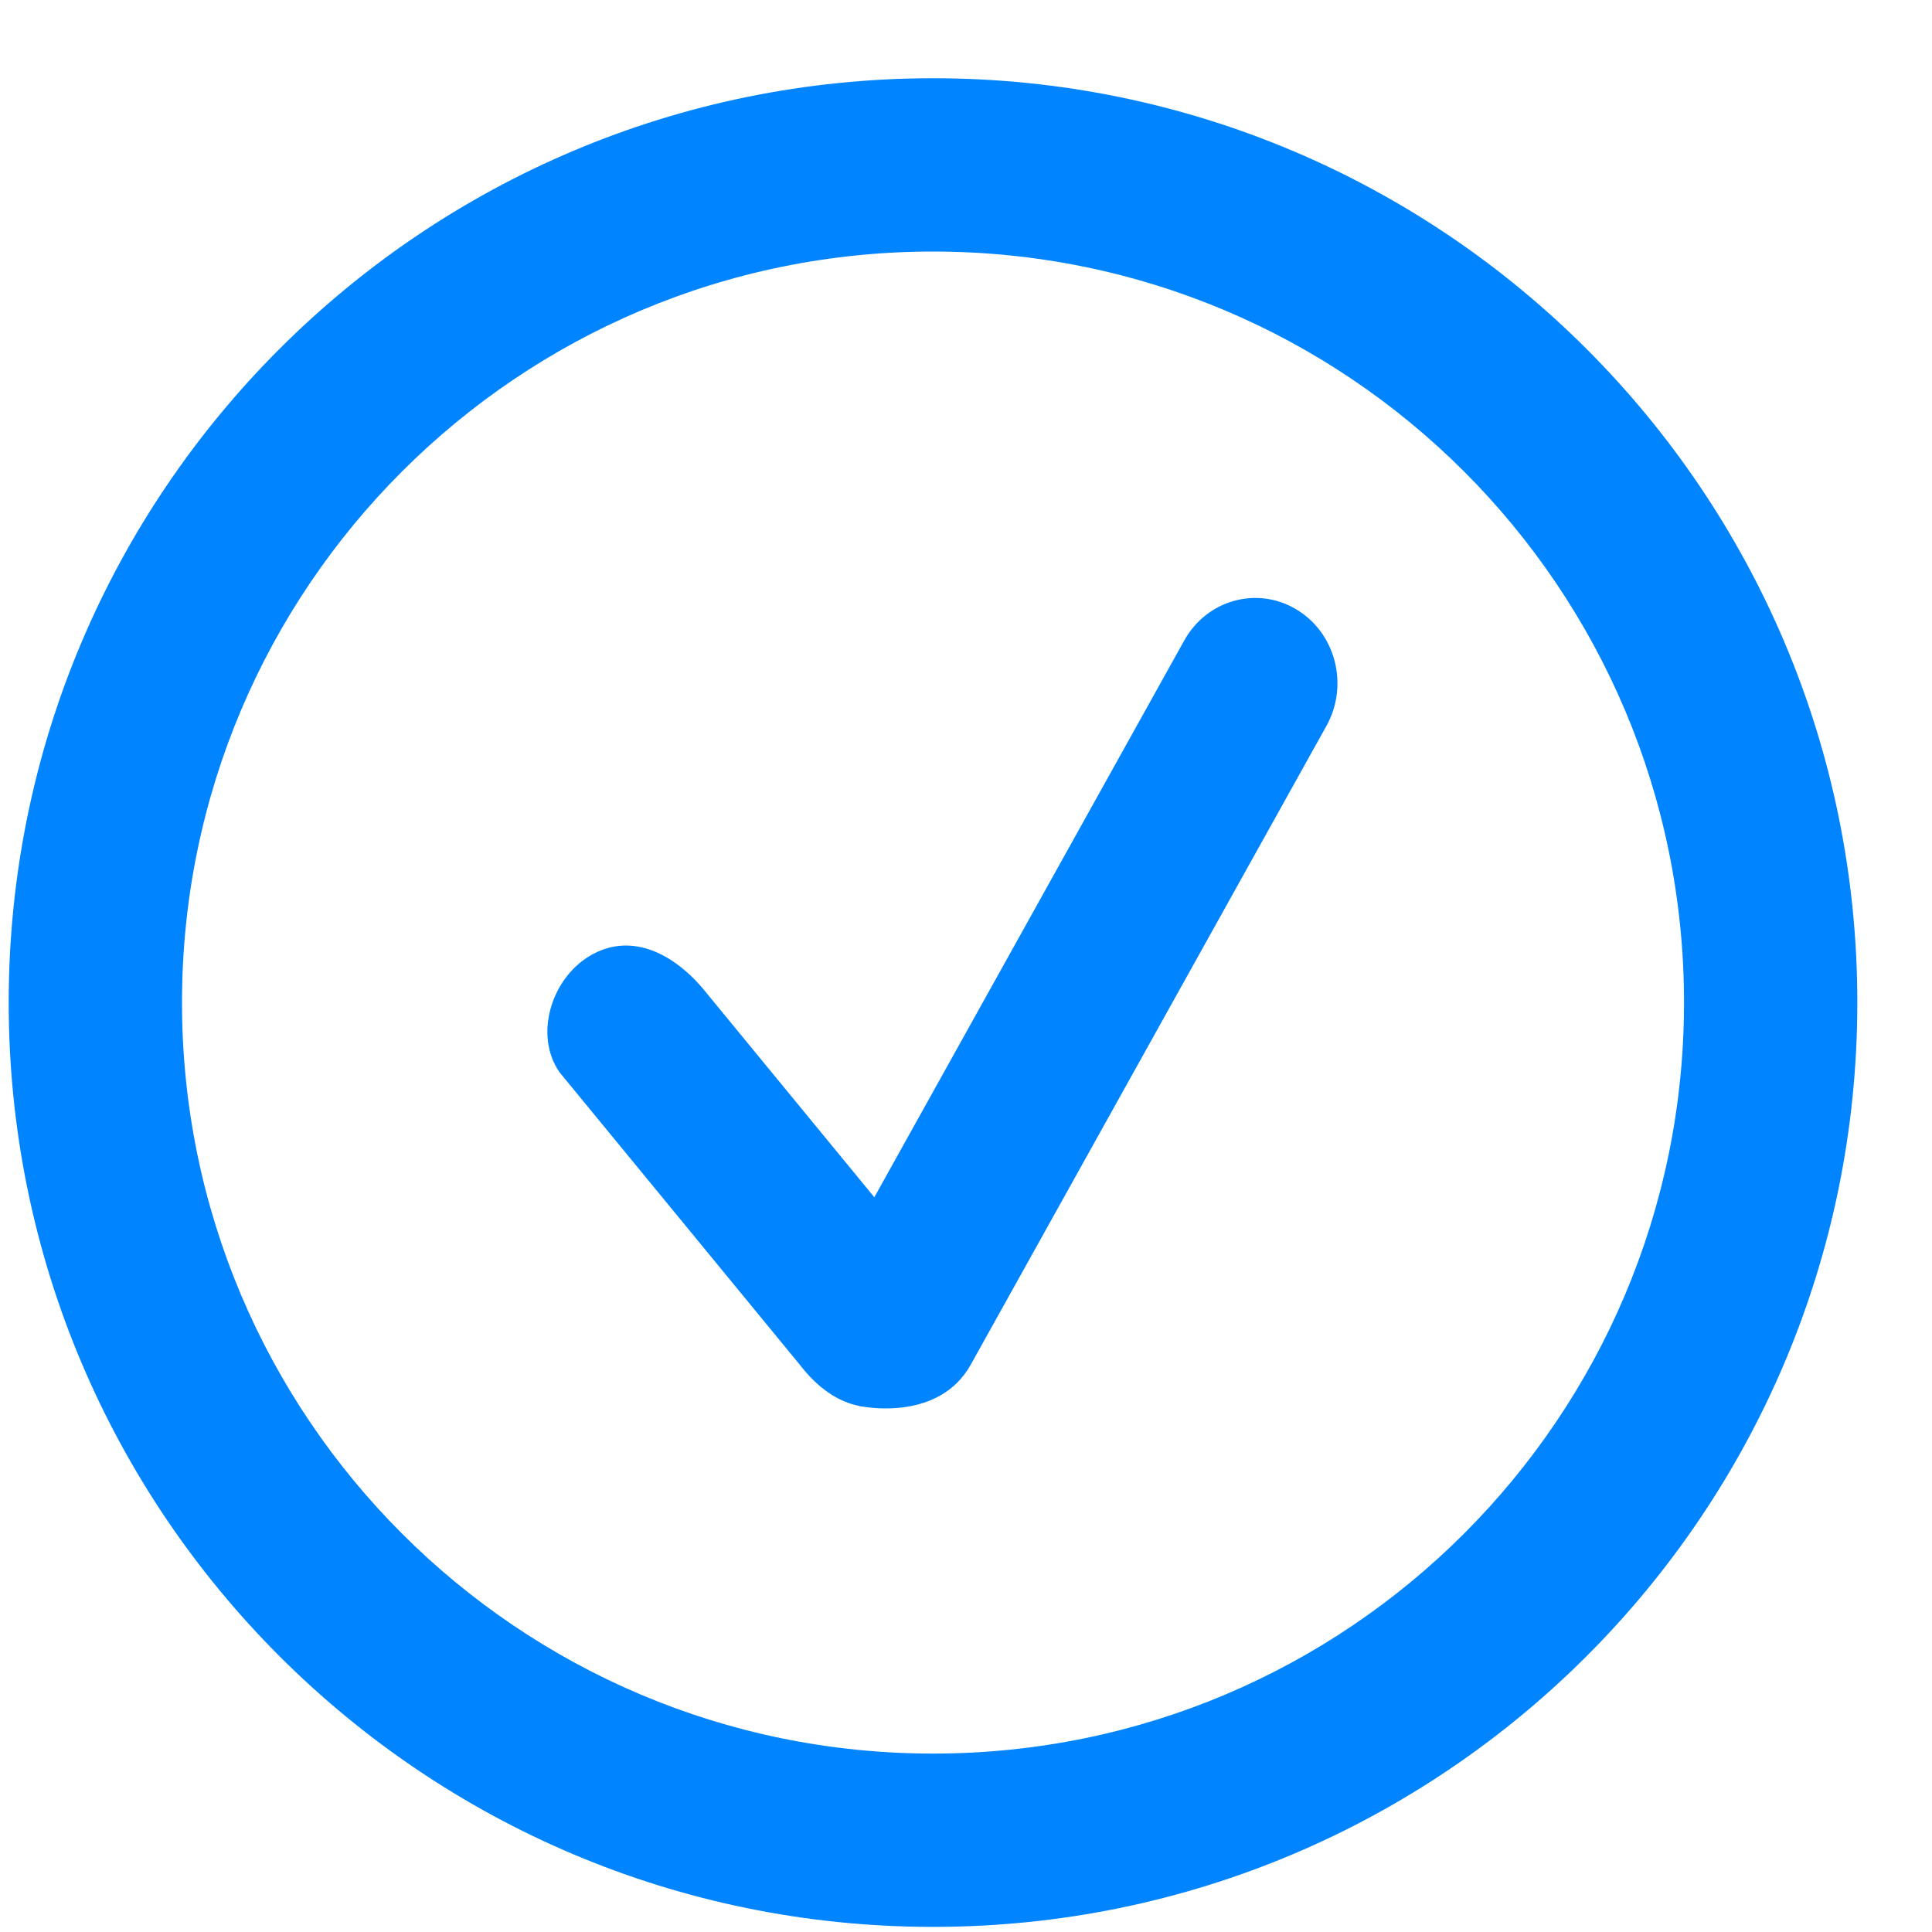 <svg width="20" height="20" viewBox="0 0 20 20" fill="none" xmlns="http://www.w3.org/2000/svg">
<path d="M9.659 0.81C4.374 0.81 0.09 5.094 0.09 10.378C0.09 15.663 4.374 19.947 9.659 19.947C14.943 19.947 19.227 15.663 19.227 10.378C19.227 5.095 14.943 0.81 9.659 0.81ZM9.659 18.153C5.365 18.153 1.884 14.672 1.884 10.378C1.884 6.084 5.366 2.604 9.659 2.604C13.952 2.604 17.433 6.084 17.433 10.378C17.433 14.672 13.952 18.153 9.659 18.153ZM13.419 6.308C13.013 6.065 12.493 6.209 12.259 6.631L9.051 12.394L7.264 10.219C6.94 9.847 6.51 9.653 6.104 9.896C5.698 10.14 5.53 10.725 5.793 11.101L8.279 14.127C8.465 14.369 8.678 14.514 8.9 14.555L8.901 14.559L8.924 14.56C8.974 14.568 9.726 14.706 10.049 14.127L13.732 7.513C13.966 7.09 13.826 6.551 13.419 6.308Z" fill="#0084FF"/>
</svg>

